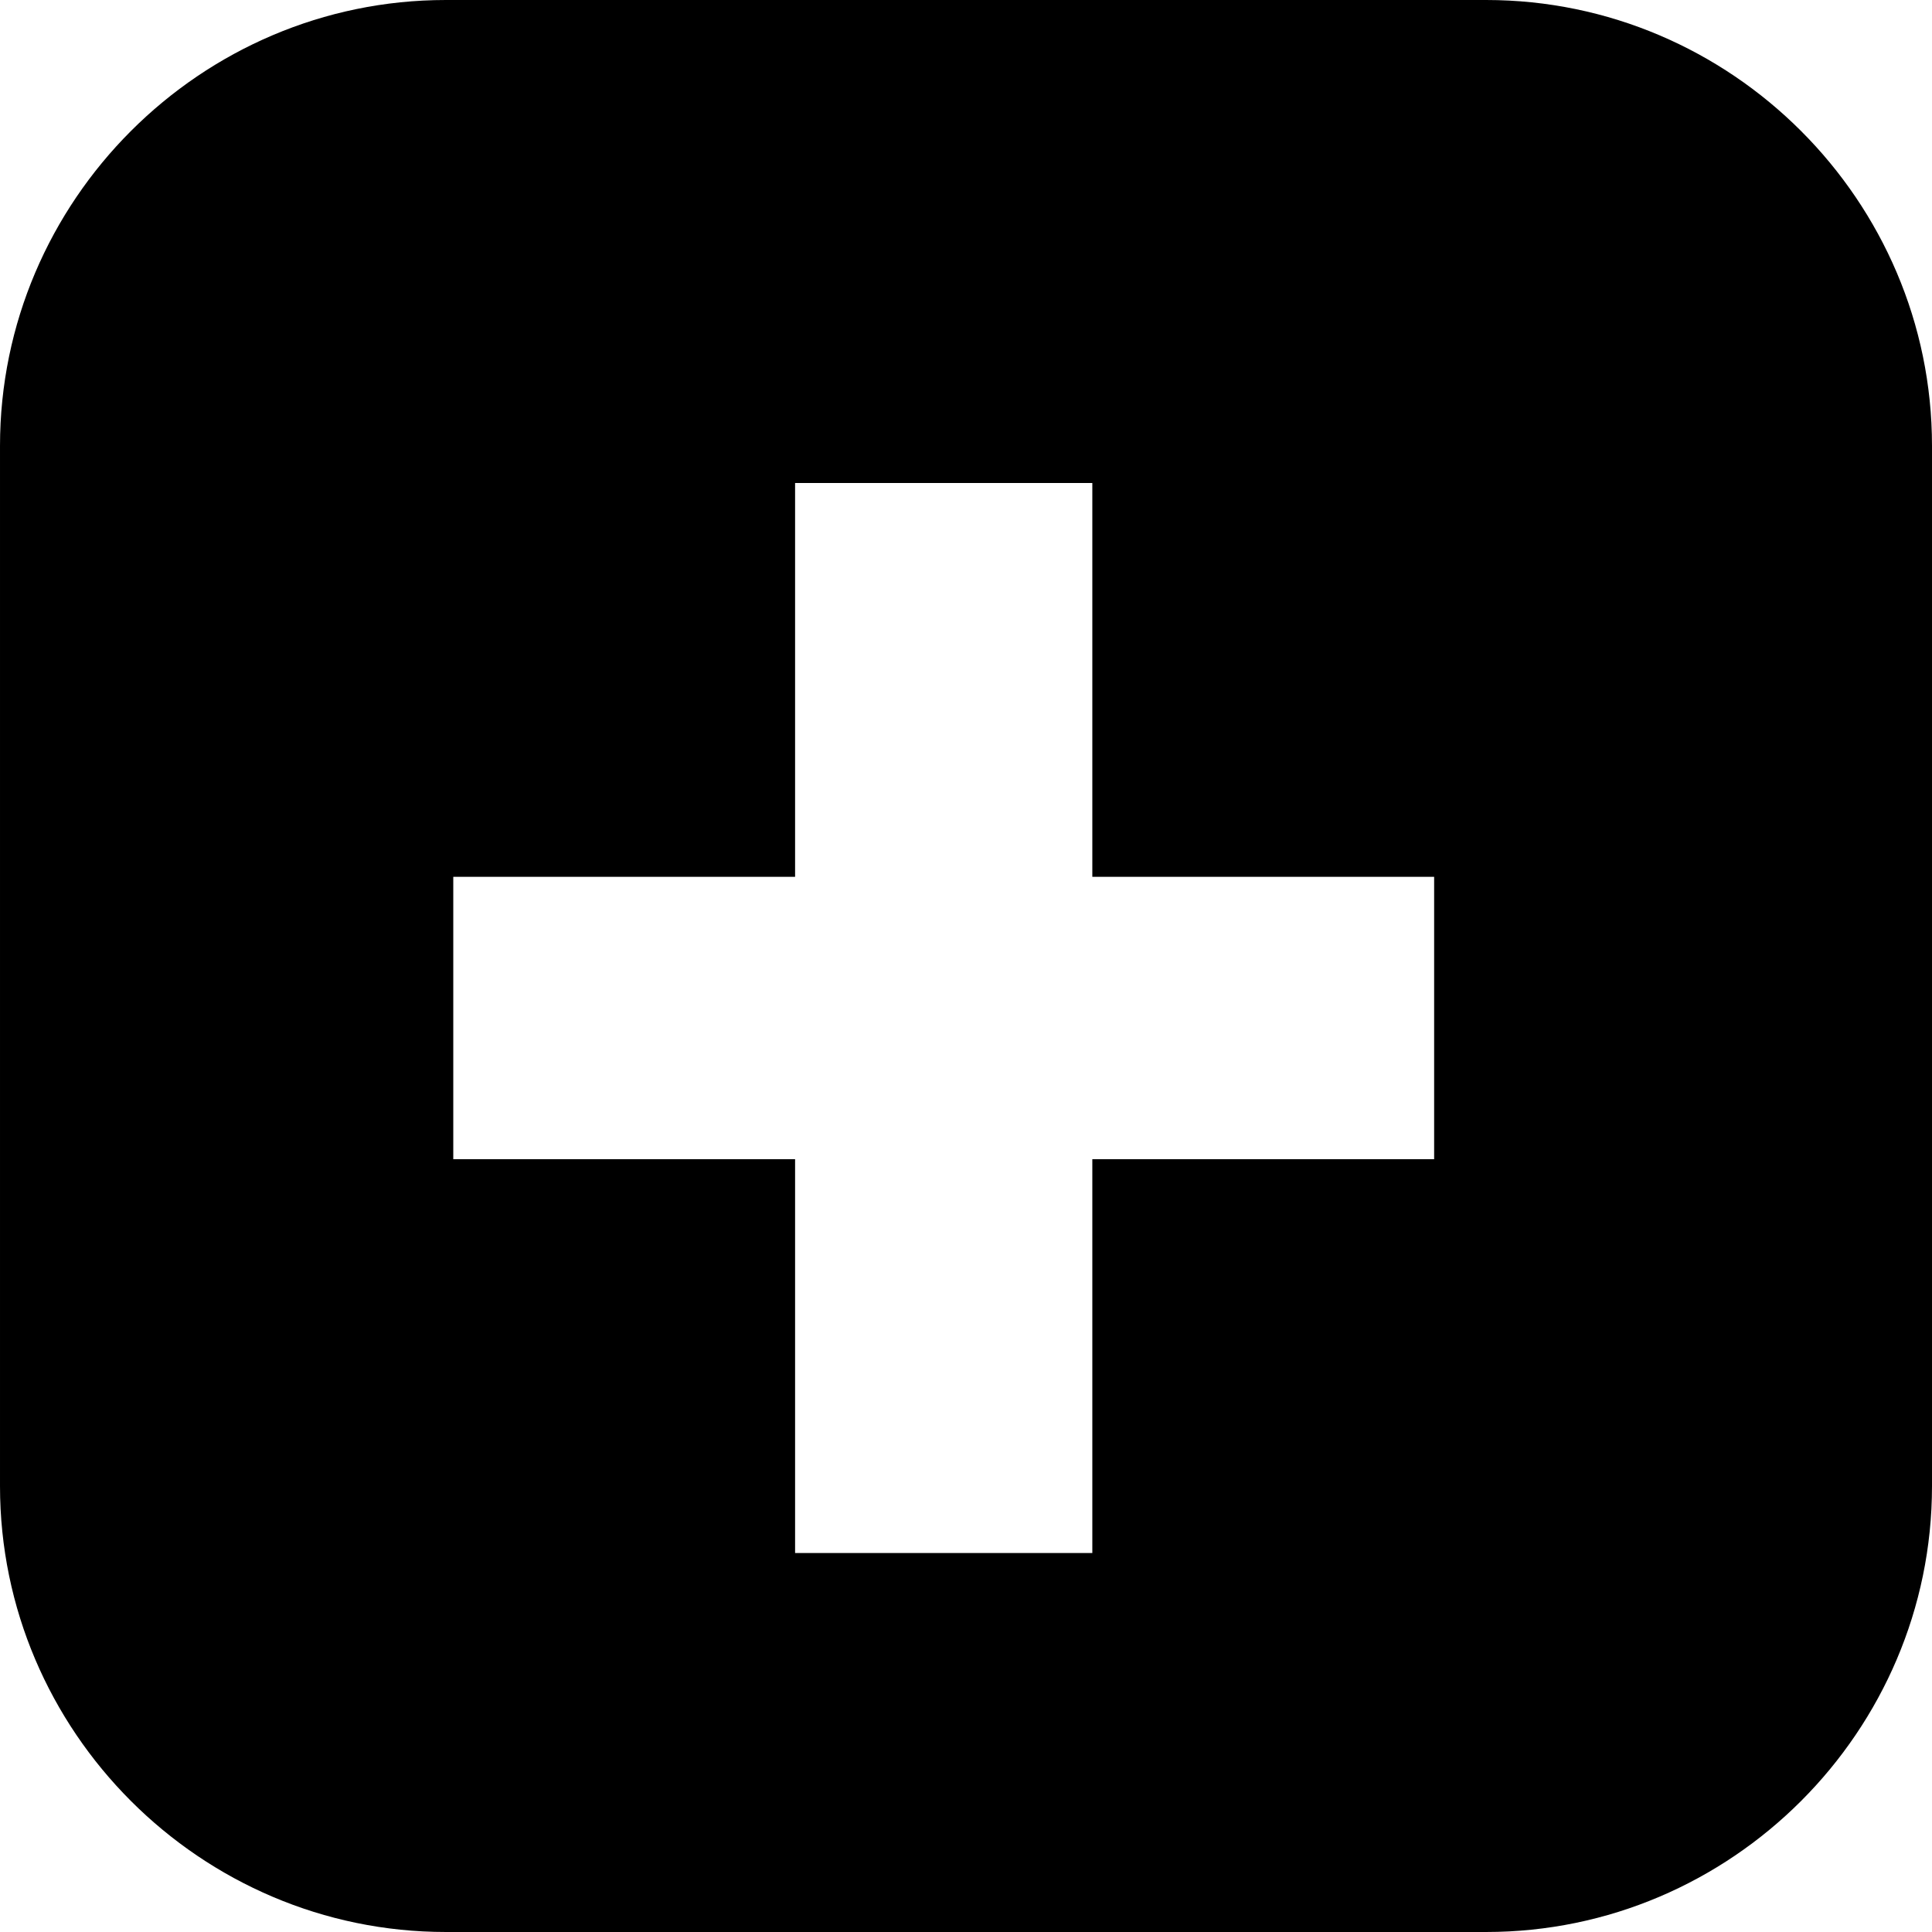 <?xml version="1.0" encoding="utf-8"?>
<!-- Generator: Adobe Illustrator 17.1.0, SVG Export Plug-In . SVG Version: 6.00 Build 0)  -->
<!DOCTYPE svg PUBLIC "-//W3C//DTD SVG 1.1//EN" "http://www.w3.org/Graphics/SVG/1.1/DTD/svg11.dtd">
<svg version="1.1" id="Слой_1" xmlns="http://www.w3.org/2000/svg" xmlns:xlink="http://www.w3.org/1999/xlink" x="0px" y="0px"
	 viewBox="131.6 -42 26 26" enable-background="new 131.6 -42 26 26" xml:space="preserve">
<g>
	<g>
		<path d="M151.6-42h-14c-3.3,0-6,2.7-6,6v14c0,3.3,2.7,6,6,6h14c3.3,0,6-2.7,6-6v-14C157.6-39.3,154.9-42,151.6-42z M150.9-26.4
			h-4.6v5.3h-4v-5.3h-4.6v-3.8h4.6v-5.3h4v5.3h4.6V-26.4z"/>
	</g>
</g>
</svg>
